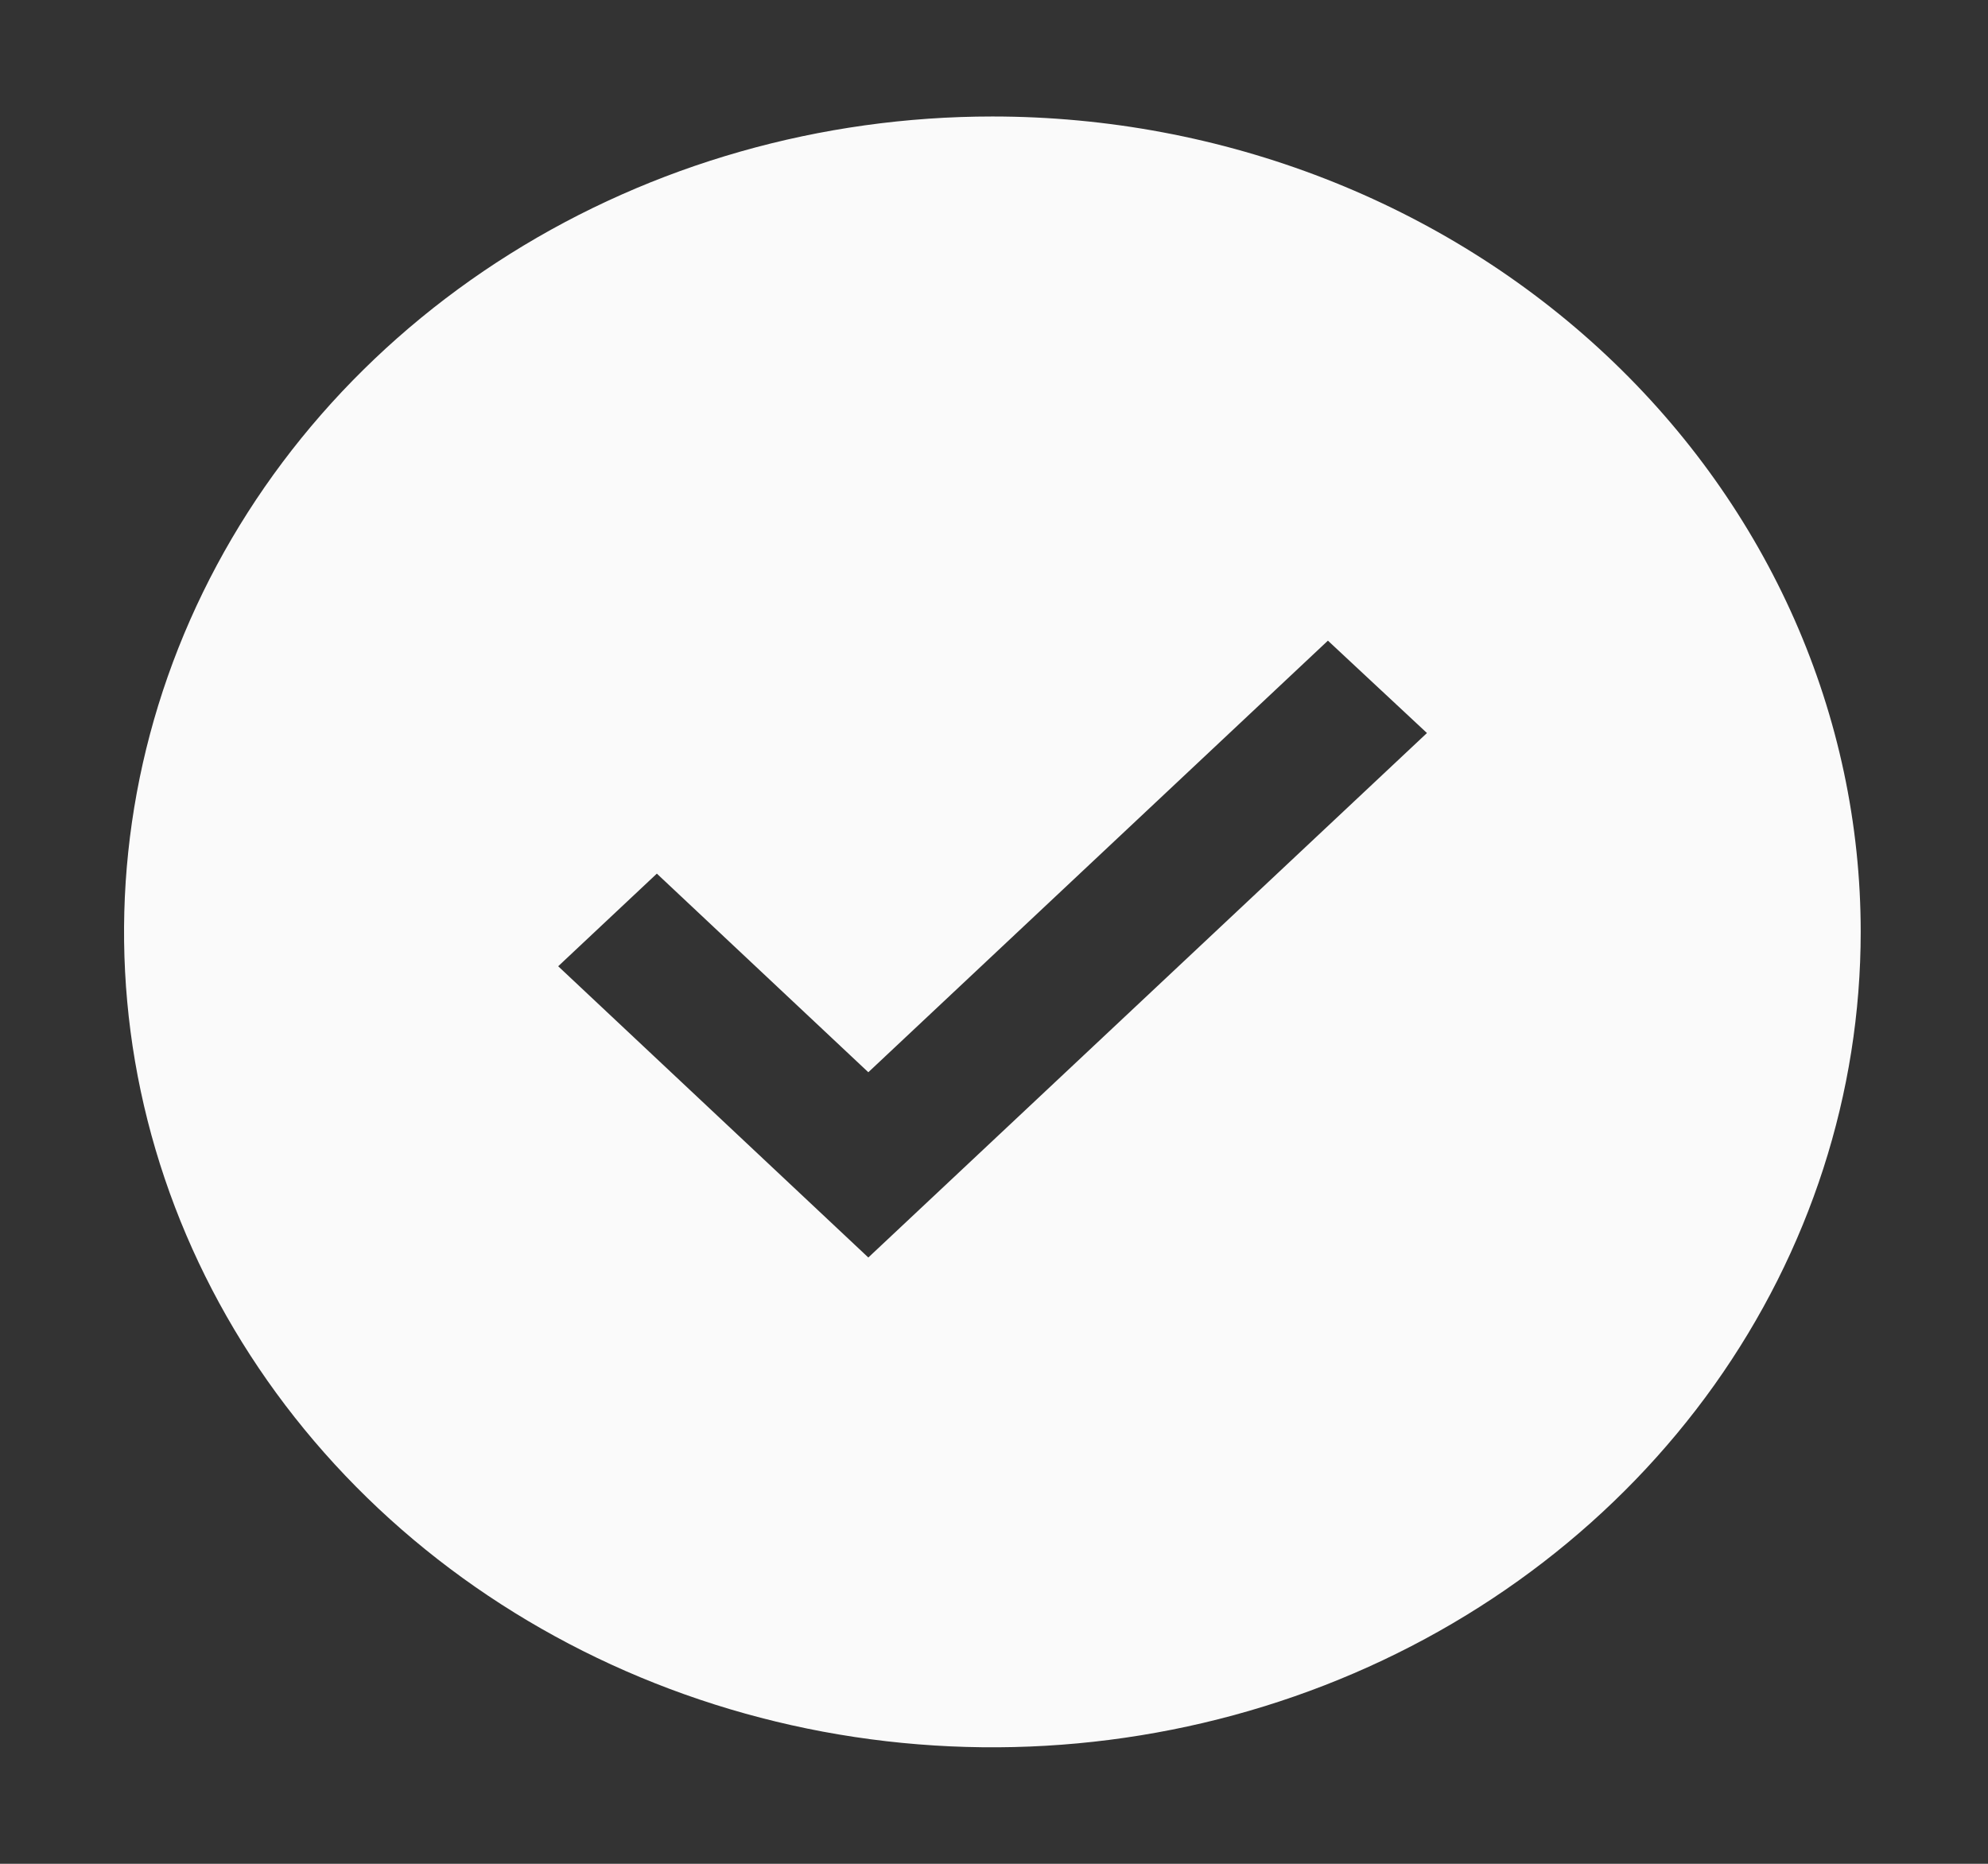 <svg width="32" height="30" viewBox="0 0 32 30" fill="none" xmlns="http://www.w3.org/2000/svg">
<rect x="0" y="0" width="32" height="30" fill="#333333" stroke="none"/>
<g clip-path="url(#clip0_67_38)">
<path d="M15.974 1.875C13.21 1.875 10.507 2.645 8.209 4.087C5.91 5.529 4.119 7.579 3.061 9.977C2.003 12.376 1.726 15.015 2.265 17.561C2.805 20.107 4.136 22.445 6.091 24.281C8.045 26.116 10.536 27.366 13.247 27.873C15.959 28.379 18.769 28.119 21.323 27.126C23.877 26.133 26.06 24.45 27.596 22.292C29.131 20.134 29.951 17.596 29.951 15C29.951 11.519 28.479 8.181 25.857 5.719C23.236 3.258 19.681 1.875 15.974 1.875ZM13.977 20.241L8.985 15.553L10.573 14.062L13.977 17.259L21.375 10.312L22.969 11.799L13.977 20.241Z" fill="#FAFAFA"/>
</g>
<defs>
<clipPath id="clip0_67_38">
<rect width="31.948" height="30" fill="white"/>
</clipPath>
</defs>
</svg>
